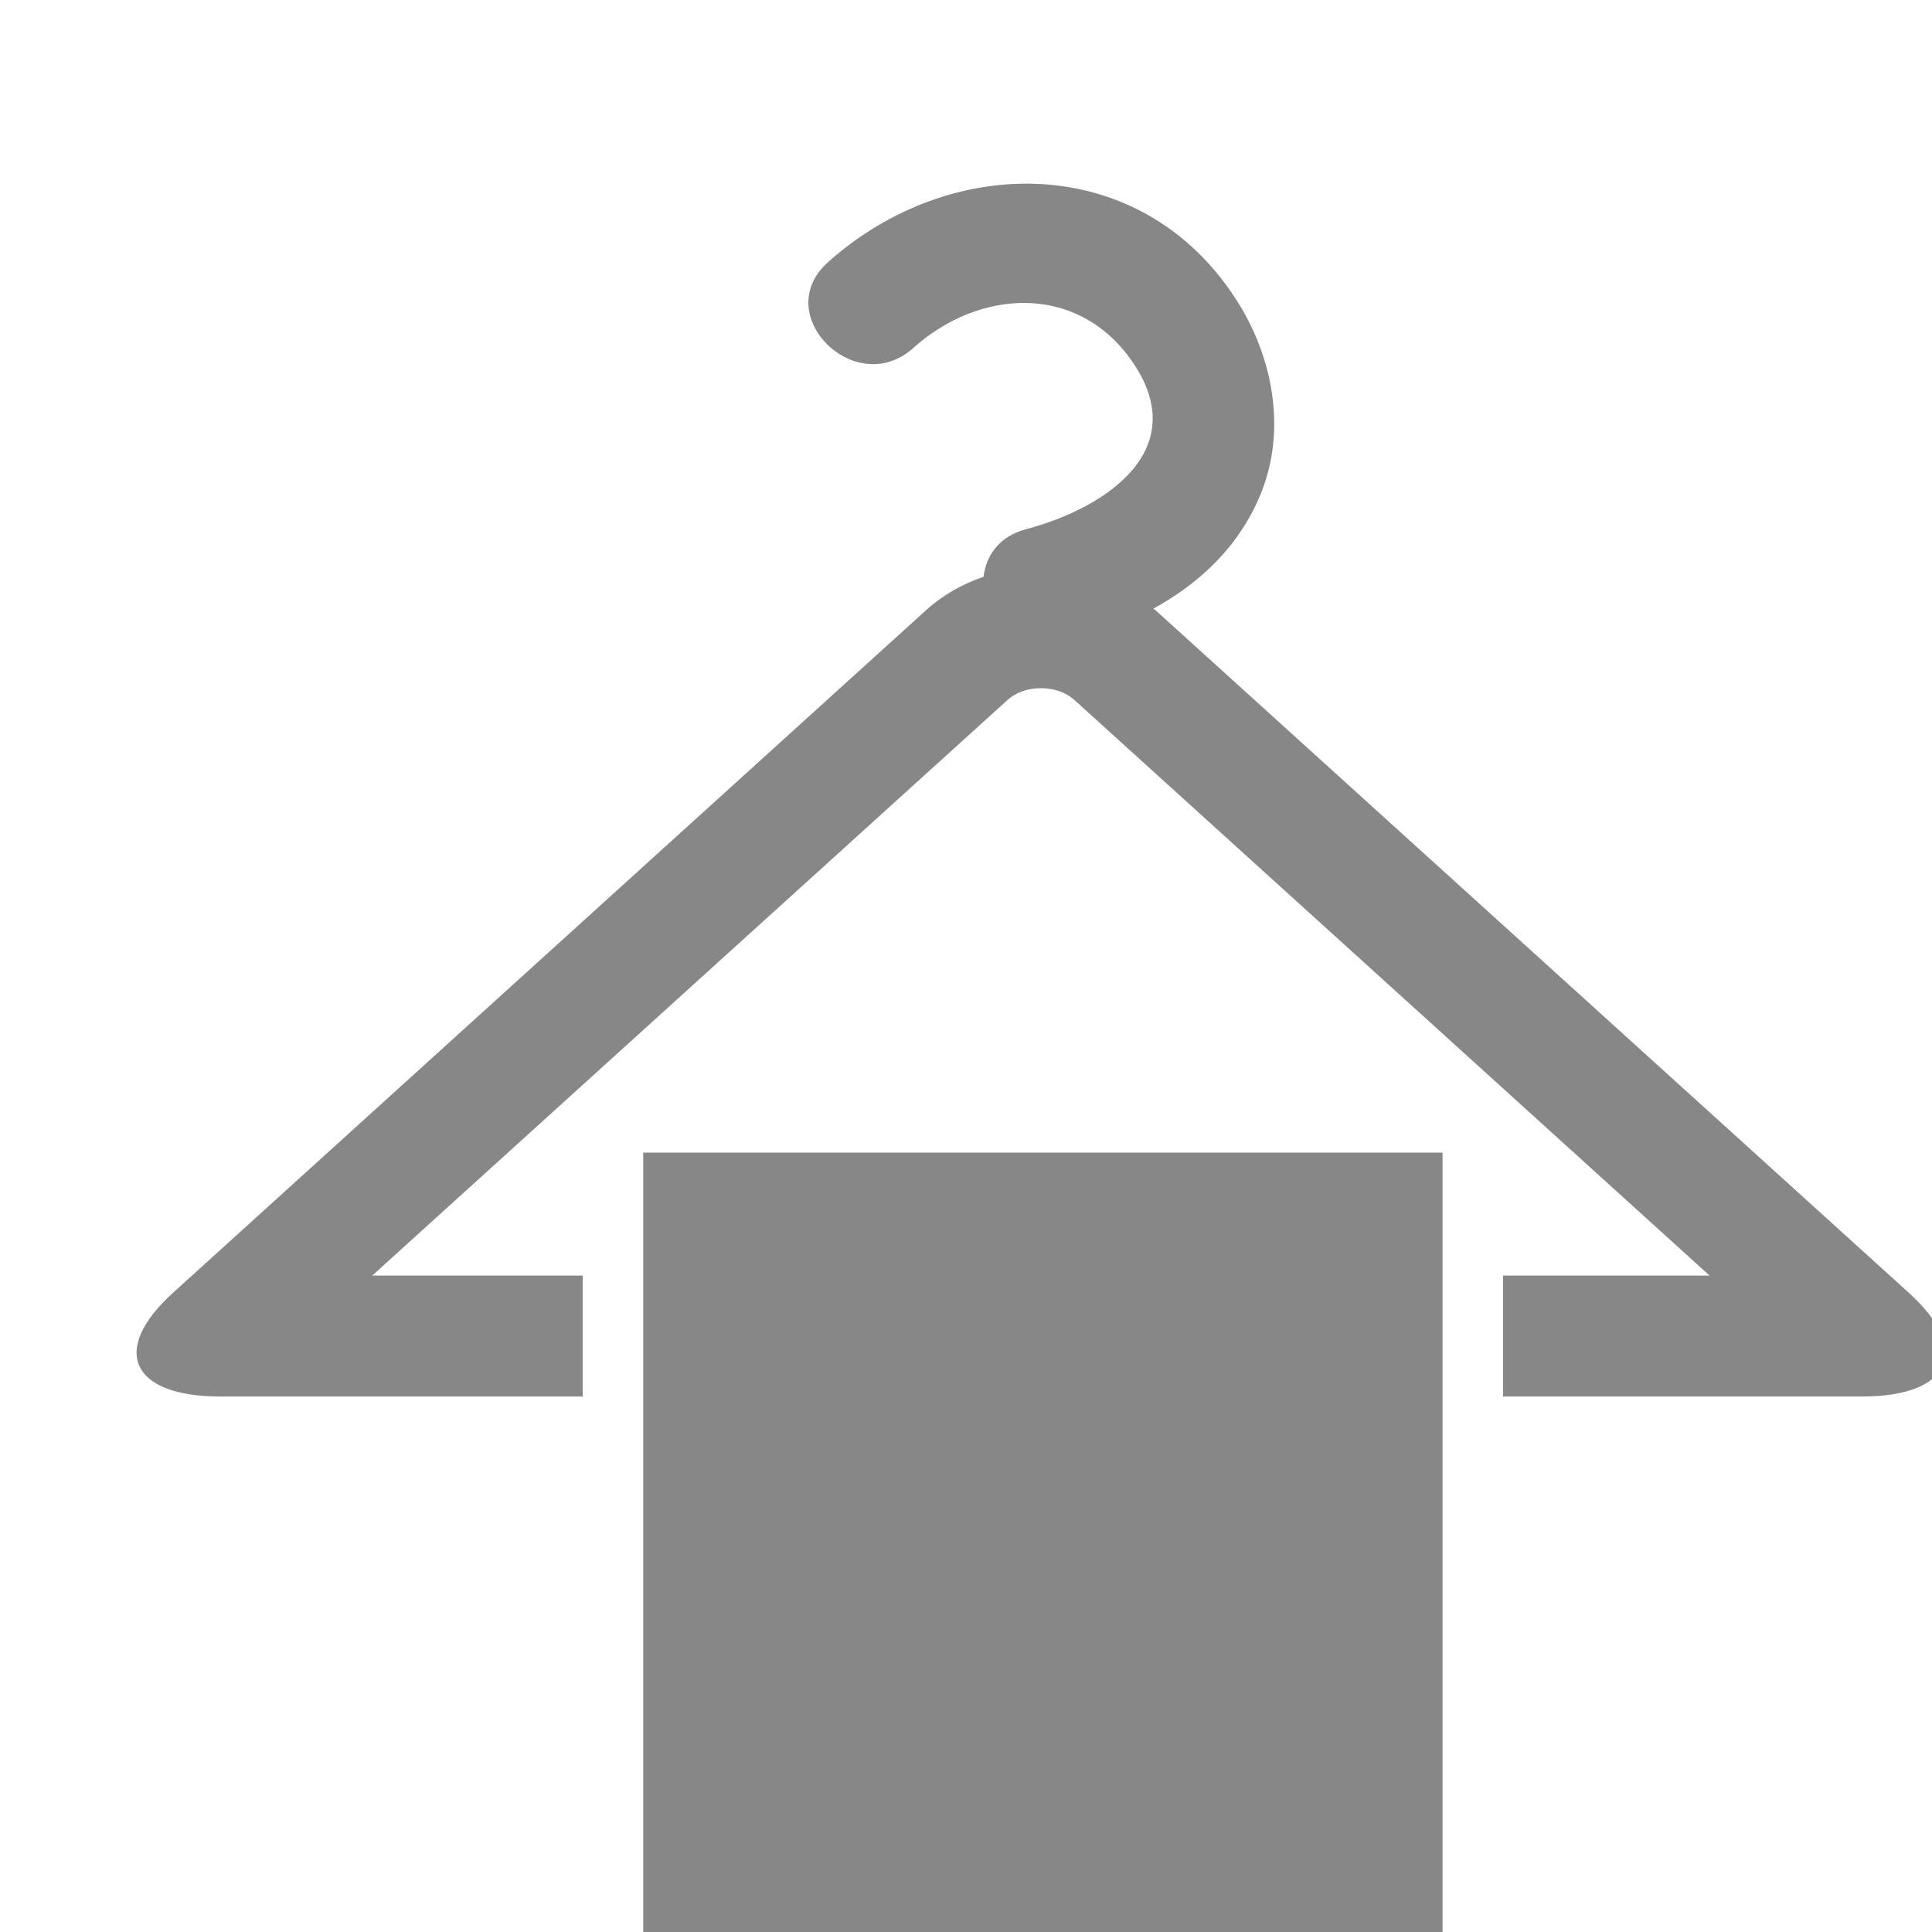<?xml version="1.0" encoding="utf-8"?>
<!-- Generator: Adobe Illustrator 16.0.0, SVG Export Plug-In . SVG Version: 6.00 Build 0)  -->
<!DOCTYPE svg PUBLIC "-//W3C//DTD SVG 1.1//EN" "http://www.w3.org/Graphics/SVG/1.1/DTD/svg11.dtd">
<svg version="1.1" id="Calque_1" xmlns="http://www.w3.org/2000/svg" xmlns:xlink="http://www.w3.org/1999/xlink" x="0px" y="0px"
	 width="30px" height="30px" viewBox="0 0 30 30" enable-background="new 0 0 30 30" xml:space="preserve">
<g>
	<path fill="#878787" d="M29.641,20.075L17.941,9.474c-0.01-0.008-0.021-0.014-0.031-0.023c0.727-0.401,1.334-0.97,1.666-1.781
		c0.41-1.002,0.188-2.145-0.391-3.034c-1.483-2.283-4.429-2.268-6.331-0.562c-0.904,0.812,0.43,2.136,1.328,1.329
		c1.014-0.91,2.526-1.014,3.379,0.182c0.98,1.375-0.36,2.296-1.631,2.633c-0.416,0.11-0.619,0.412-0.658,0.739
		c-0.324,0.11-0.629,0.28-0.89,0.516L2.686,20.075c-0.982,0.89-0.652,1.61,0.737,1.61h5.625v-0.939v-0.939H5.78l9.867-8.94
		c0.127-0.115,0.313-0.181,0.516-0.181c0.203,0,0.391,0.066,0.518,0.181l9.865,8.94H23.34v0.94v0.938h5.563
		C30.292,21.688,30.622,20.965,29.641,20.075z"/>
	<polygon fill="#878787" points="22.4,21.688 22.4,20.747 22.4,19.807 22.4,17.898 9.988,17.898 9.988,19.807 9.988,20.746 
		9.988,21.688 9.988,30 22.4,30 	"/>
</g>
</svg>
